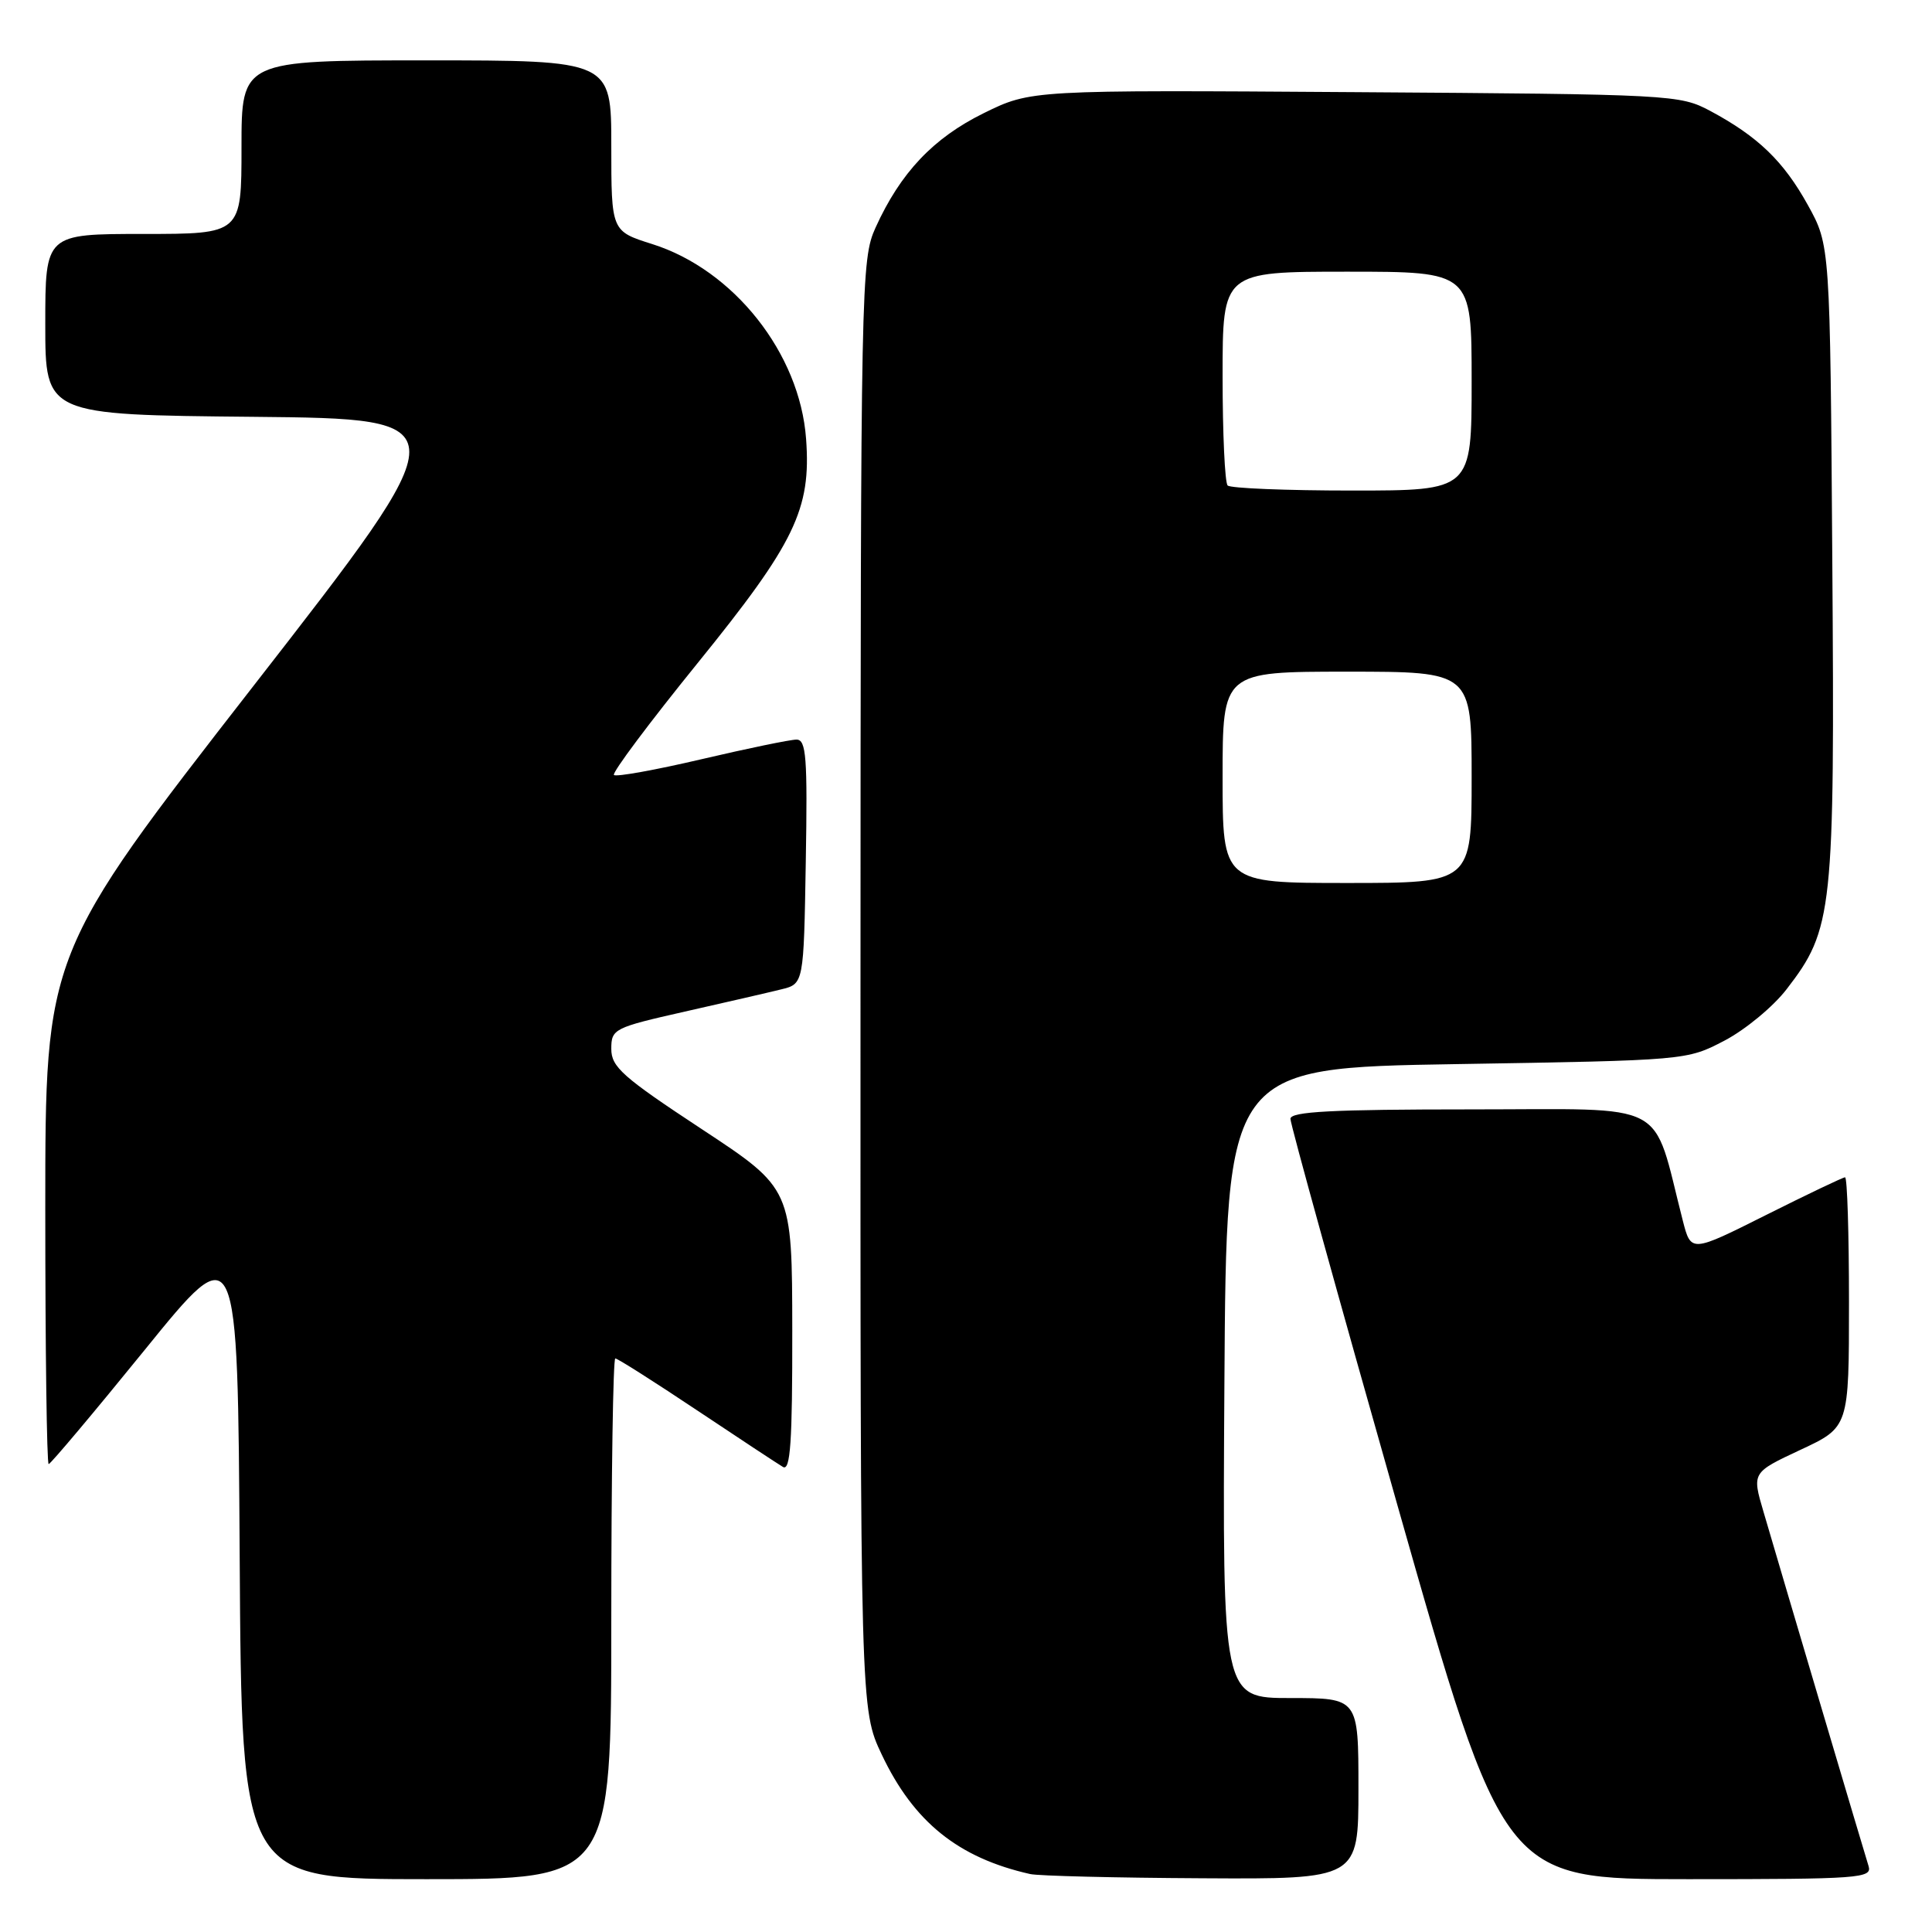 <?xml version="1.0" encoding="UTF-8" standalone="no"?>
<!DOCTYPE svg PUBLIC "-//W3C//DTD SVG 1.1//EN" "http://www.w3.org/Graphics/SVG/1.1/DTD/svg11.dtd" >
<svg xmlns="http://www.w3.org/2000/svg" xmlns:xlink="http://www.w3.org/1999/xlink" version="1.1" viewBox="0 0 256 256">
 <g >
 <path fill="currentColor"
d=" M 81.00 214.50 C 81.00 195.53 81.24 180.00 81.53 180.00 C 81.83 180.00 86.66 183.07 92.28 186.82 C 97.90 190.57 103.06 193.97 103.75 194.38 C 104.73 194.96 105.00 191.09 104.98 176.31 C 104.96 157.50 104.96 157.50 92.98 149.61 C 82.51 142.72 81.00 141.38 81.00 138.99 C 81.00 136.34 81.33 136.17 90.75 134.04 C 96.11 132.83 101.85 131.51 103.50 131.10 C 106.50 130.37 106.50 130.37 106.77 114.19 C 107.01 100.31 106.83 98.00 105.54 98.00 C 104.72 98.00 99.05 99.17 92.95 100.60 C 86.85 102.03 81.63 102.97 81.35 102.69 C 81.07 102.40 86.04 95.76 92.40 87.91 C 105.33 71.96 107.50 67.49 106.81 58.15 C 105.99 46.83 97.23 35.75 86.42 32.34 C 81.00 30.63 81.00 30.63 81.00 19.32 C 81.00 8.00 81.00 8.00 56.50 8.00 C 32.00 8.00 32.00 8.00 32.00 19.50 C 32.00 31.00 32.00 31.00 19.00 31.00 C 6.00 31.00 6.00 31.00 6.00 42.98 C 6.00 54.97 6.00 54.97 33.56 55.23 C 61.12 55.50 61.12 55.50 33.56 90.92 C 6.00 126.35 6.00 126.35 6.00 160.17 C 6.00 178.78 6.20 194.00 6.45 194.00 C 6.69 194.00 12.43 187.18 19.20 178.84 C 31.50 163.67 31.50 163.67 31.76 206.34 C 32.02 249.00 32.02 249.00 56.51 249.00 C 81.00 249.00 81.00 249.00 81.00 214.50 Z  M 180.00 237.00 C 180.00 225.00 180.00 225.00 170.99 225.00 C 161.98 225.00 161.98 225.00 162.24 183.25 C 162.50 141.50 162.50 141.50 193.00 141.00 C 223.49 140.50 223.50 140.50 228.50 137.89 C 231.25 136.45 234.96 133.39 236.74 131.07 C 242.88 123.11 243.12 120.88 242.79 74.35 C 242.50 32.50 242.50 32.50 239.55 27.17 C 236.32 21.34 232.94 18.09 226.62 14.70 C 222.58 12.55 221.62 12.49 179.55 12.21 C 136.61 11.92 136.61 11.92 130.36 14.99 C 123.66 18.29 119.32 22.88 116.02 30.15 C 114.10 34.38 114.04 37.07 114.02 130.50 C 114.00 226.50 114.00 226.50 116.84 232.50 C 121.07 241.42 126.98 246.18 136.50 248.32 C 137.60 248.57 147.84 248.82 159.25 248.88 C 180.00 249.00 180.00 249.00 180.00 237.00 Z  M 247.59 247.25 C 247.03 245.48 236.46 209.84 233.67 200.31 C 232.14 195.12 232.14 195.12 238.57 192.11 C 245.00 189.11 245.00 189.11 245.00 172.55 C 245.00 163.45 244.77 156.00 244.48 156.00 C 244.20 156.00 239.49 158.25 234.02 160.99 C 224.07 165.98 224.07 165.98 222.98 161.74 C 218.82 145.53 221.61 147.00 194.97 147.00 C 176.47 147.00 171.00 147.29 170.99 148.25 C 170.98 148.94 177.34 171.89 185.11 199.25 C 199.24 249.00 199.24 249.00 223.69 249.00 C 246.51 249.00 248.10 248.88 247.59 247.25 Z  M 162.00 103.00 C 162.00 89.00 162.00 89.00 178.50 89.00 C 195.00 89.00 195.00 89.00 195.00 103.00 C 195.00 117.00 195.00 117.00 178.50 117.00 C 162.00 117.00 162.00 117.00 162.00 103.00 Z  M 162.67 64.33 C 162.30 63.97 162.00 57.44 162.00 49.83 C 162.00 36.00 162.00 36.00 178.50 36.00 C 195.00 36.00 195.00 36.00 195.00 50.50 C 195.00 65.00 195.00 65.00 179.17 65.00 C 170.46 65.00 163.03 64.70 162.67 64.33 Z "/>
</g>
</svg>